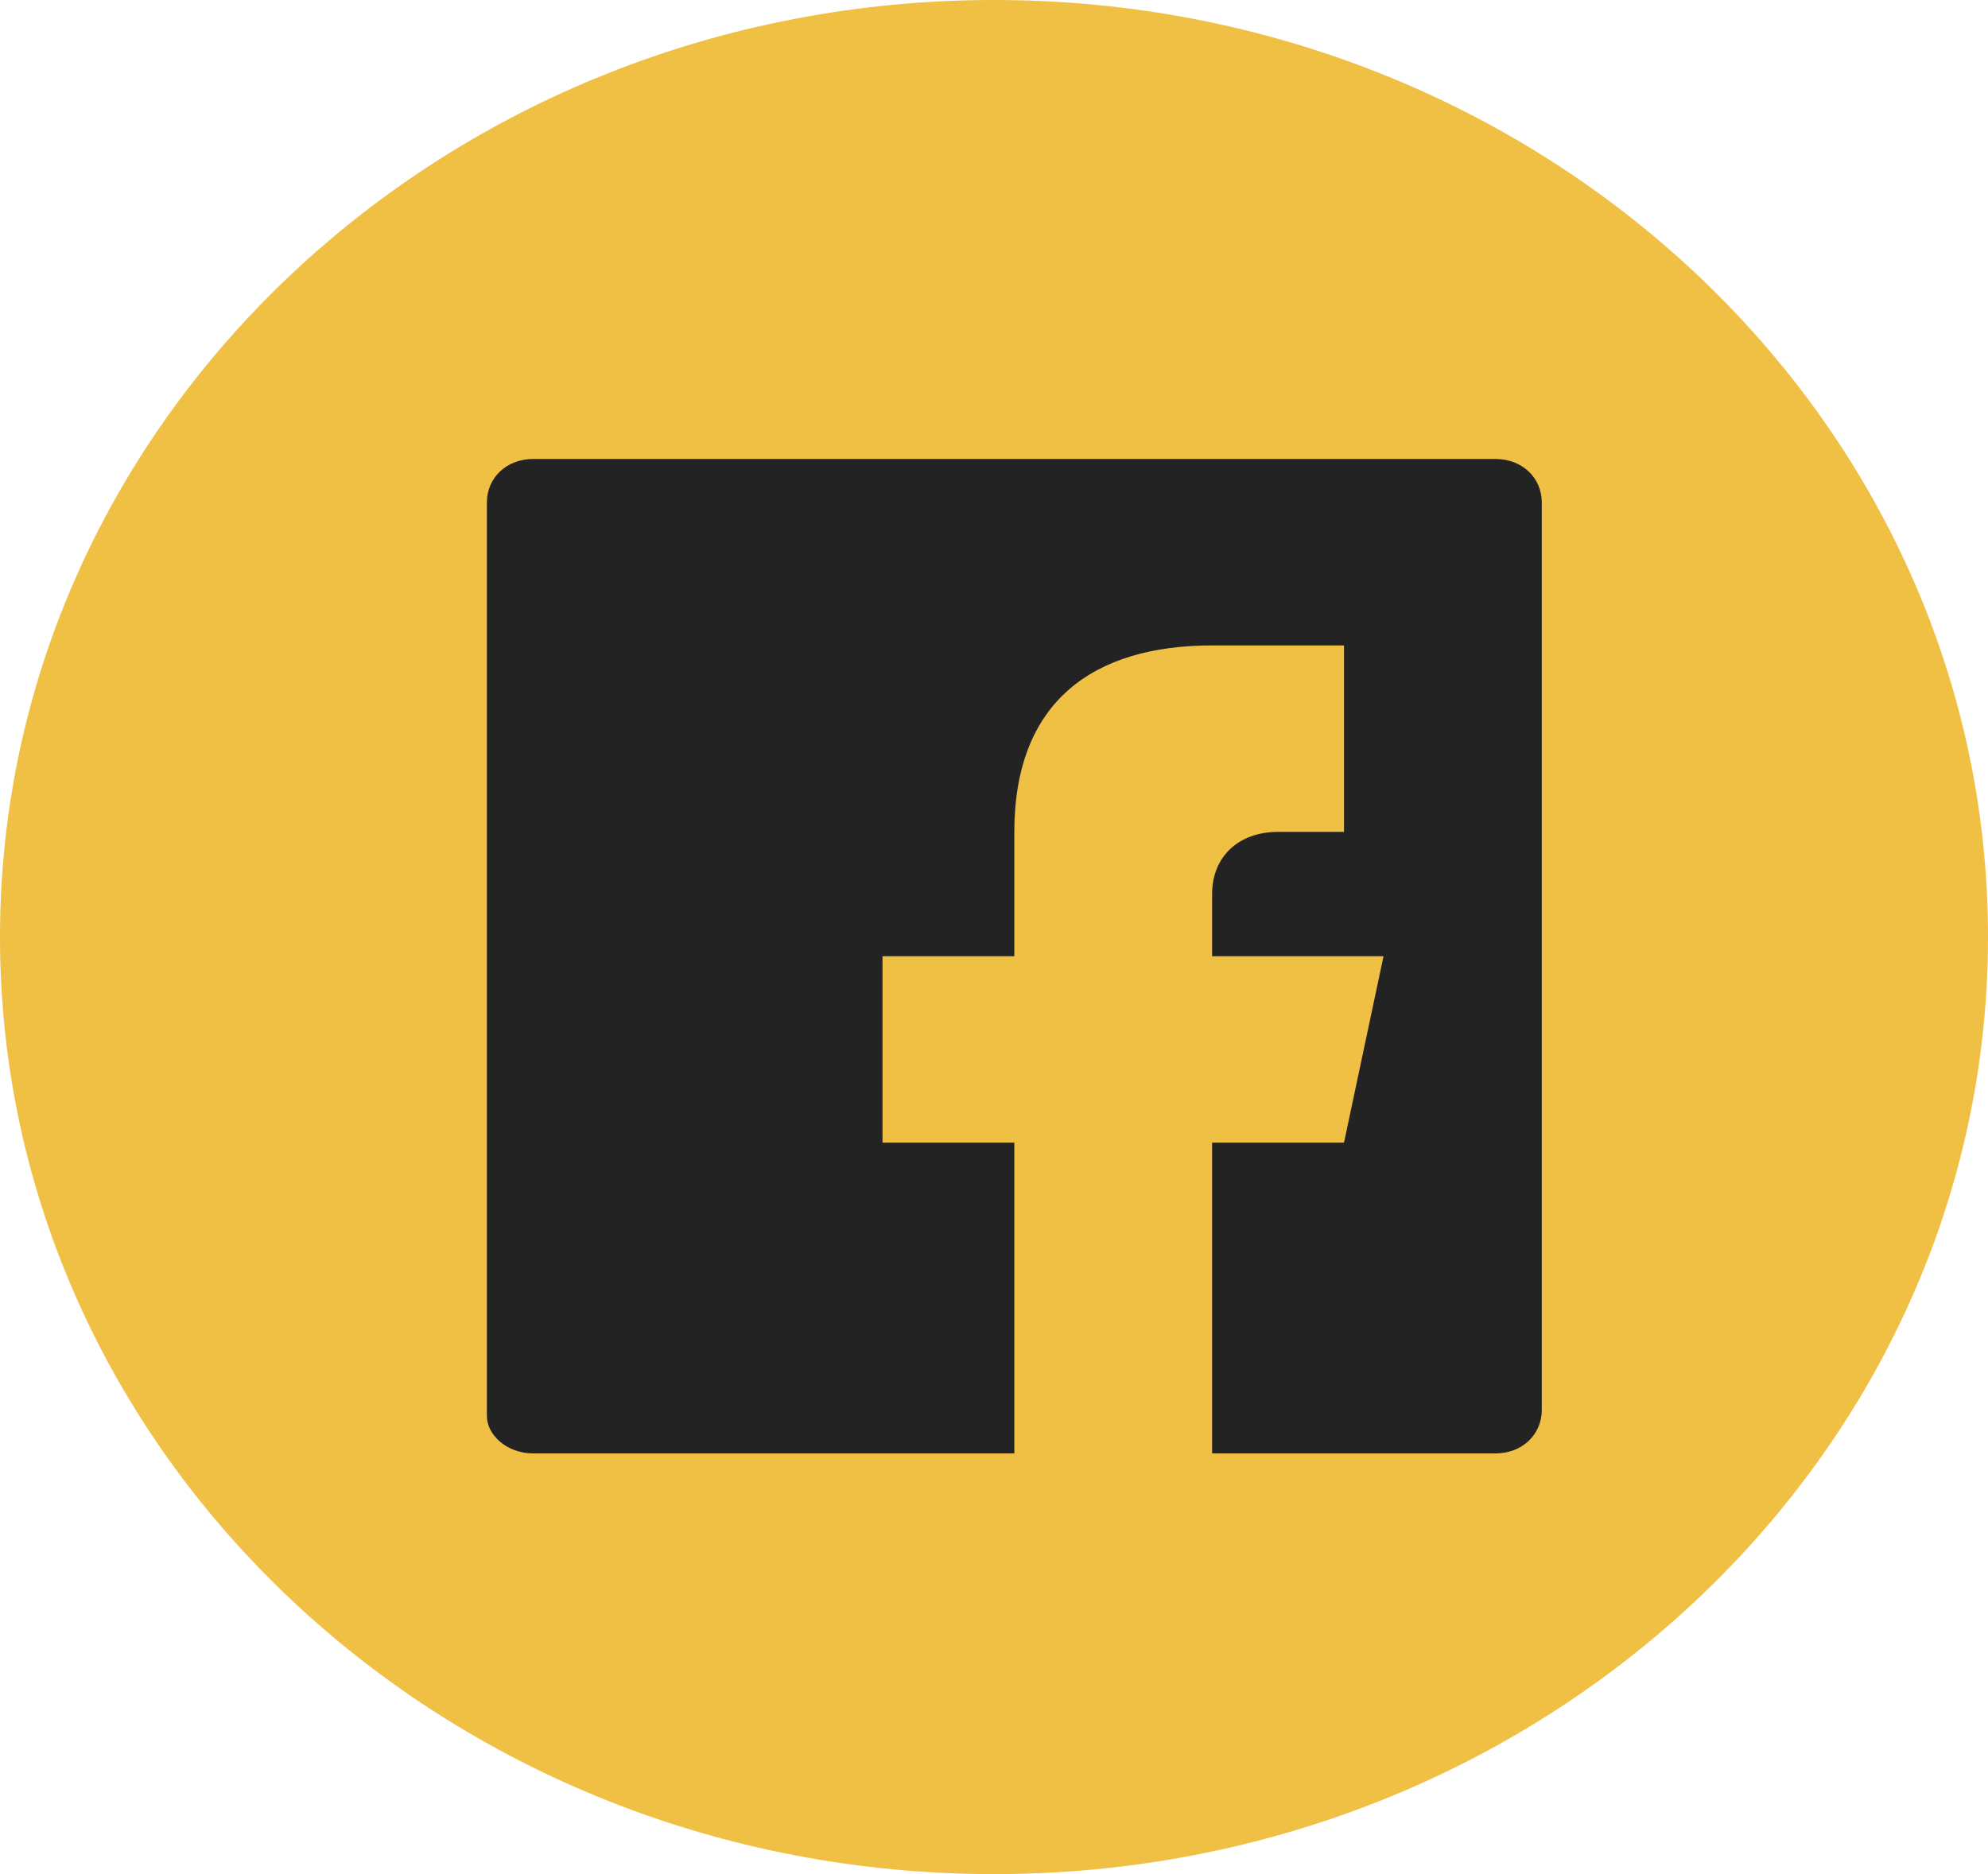 <svg width="35" height="33" viewBox="0 0 35 33" fill="none" xmlns="http://www.w3.org/2000/svg">
    <path d="M17.5 33C27.165 33 35 25.613 35 16.5C35 7.387 27.165 0 17.5 0C7.835 0 0 7.387 0 16.5C0 25.613 7.835 33 17.5 33Z" fill="#F0C045"/>
    <path d="M26.331 8.082H9.385C8.92 8.082 8.572 8.41 8.572 8.848V24.935C8.572 25.263 8.92 25.592 9.385 25.592H17.858V20.12H15.537V16.837H17.858V14.648C17.858 12.35 19.251 11.365 21.34 11.365C22.385 11.365 23.429 11.365 23.662 11.365V14.648H22.501C21.804 14.648 21.34 15.086 21.34 15.742V16.837H24.358L23.662 20.12H21.34V25.592H26.331C26.796 25.592 27.144 25.263 27.144 24.826V8.848C27.144 8.41 26.796 8.082 26.331 8.082Z" fill="#232323"/>
</svg>
